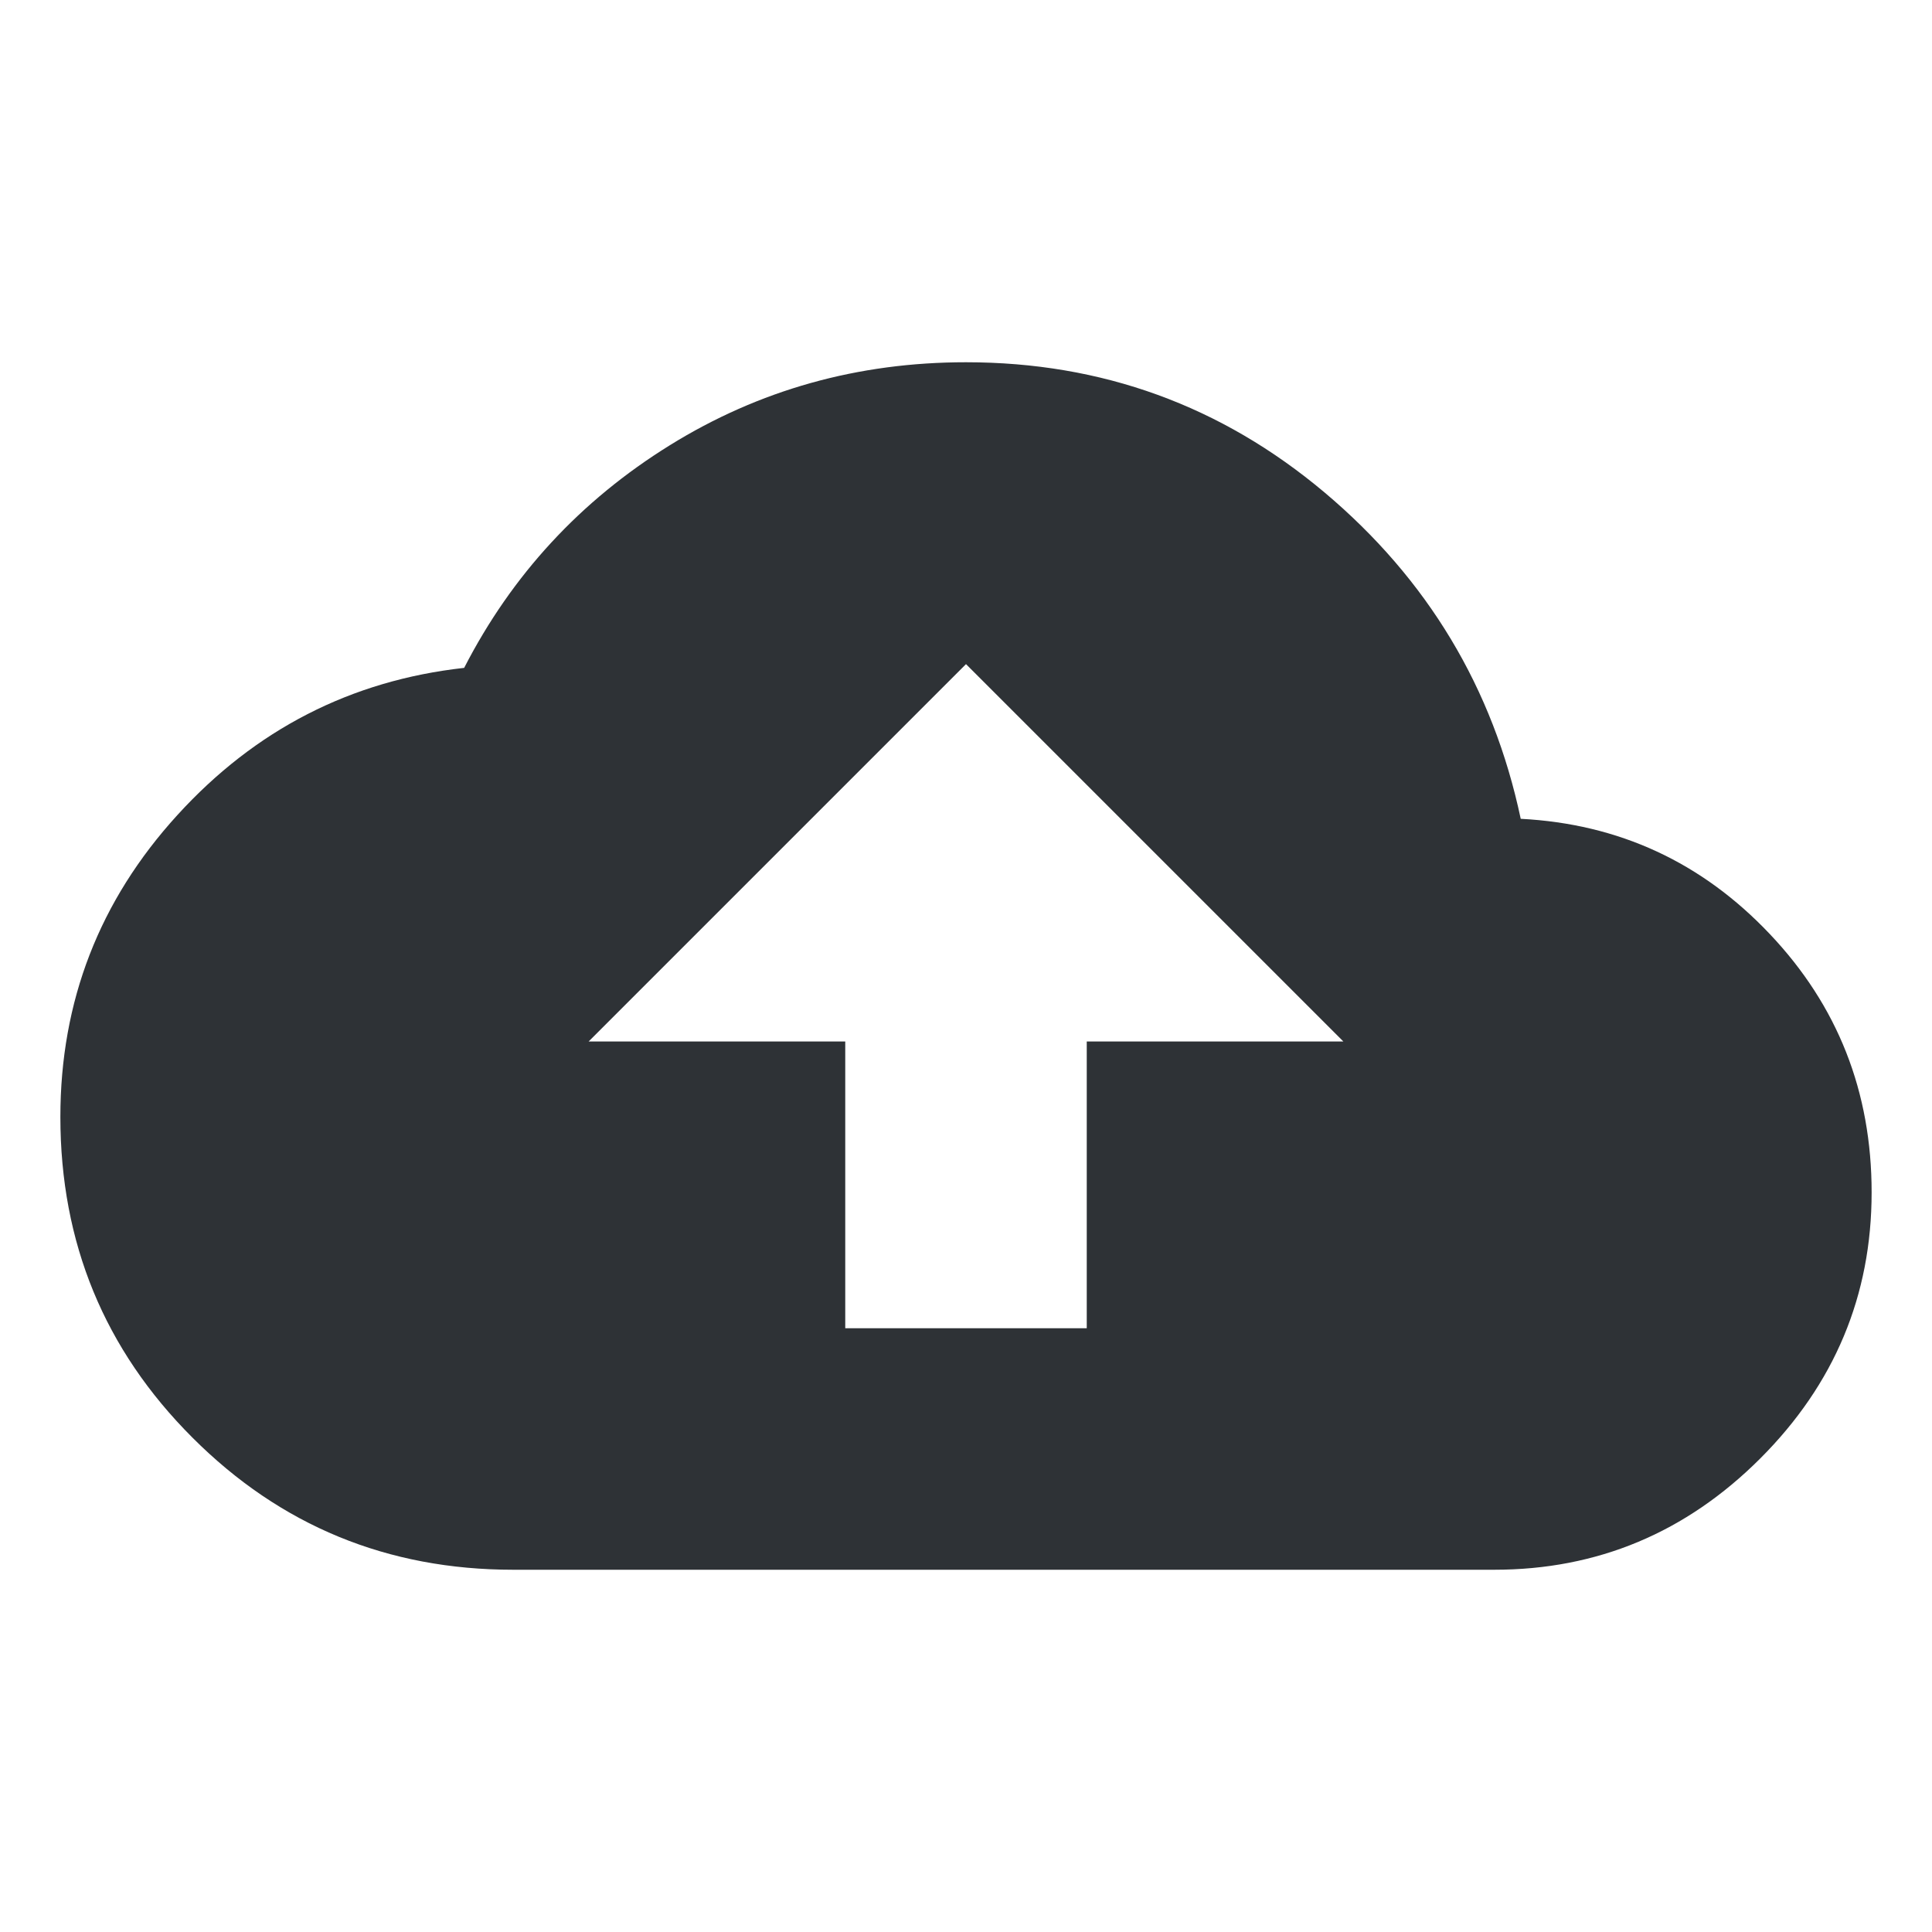 <?xml version="1.0" encoding="UTF-8"?>
<svg width="32px" height="32px" viewBox="0 0 32 32" version="1.1" xmlns="http://www.w3.org/2000/svg" xmlns:xlink="http://www.w3.org/1999/xlink">
    <!-- Generator: Sketch 63.1 (92452) - https://sketch.com -->
    <title>Icons/ion-md-cloud-upload</title>
    <desc>Created with Sketch.</desc>
    <g id="Icons/ion-md-cloud-upload" stroke="none" stroke-width="1" fill="none" fill-rule="evenodd" fill-opacity="0.9">
        <path d="M25.188,13.562 C26.813,13.646 28.187,14.281 29.312,15.469 C30.438,16.656 31,18.083 31,19.75 C31,21.458 30.385,22.927 29.156,24.156 C27.927,25.385 26.458,26 24.75,26 L8.5,26 C6.417,26 4.646,25.271 3.188,23.812 C1.729,22.354 1,20.583 1,18.5 C1,16.583 1.646,14.917 2.938,13.5 C4.229,12.083 5.812,11.271 7.688,11.062 C8.479,9.521 9.615,8.292 11.094,7.375 C12.573,6.458 14.208,6 16,6 C18.25,6 20.229,6.719 21.938,8.156 C23.646,9.594 24.729,11.396 25.188,13.562 Z M18,17.25 L22.25,17.25 L16,11 L9.75,17.25 L14,17.25 L14,22 L18,22 L18,17.25 Z" id="↳-🎨-Fill" fill="#181C21"></path>
    </g>
</svg>